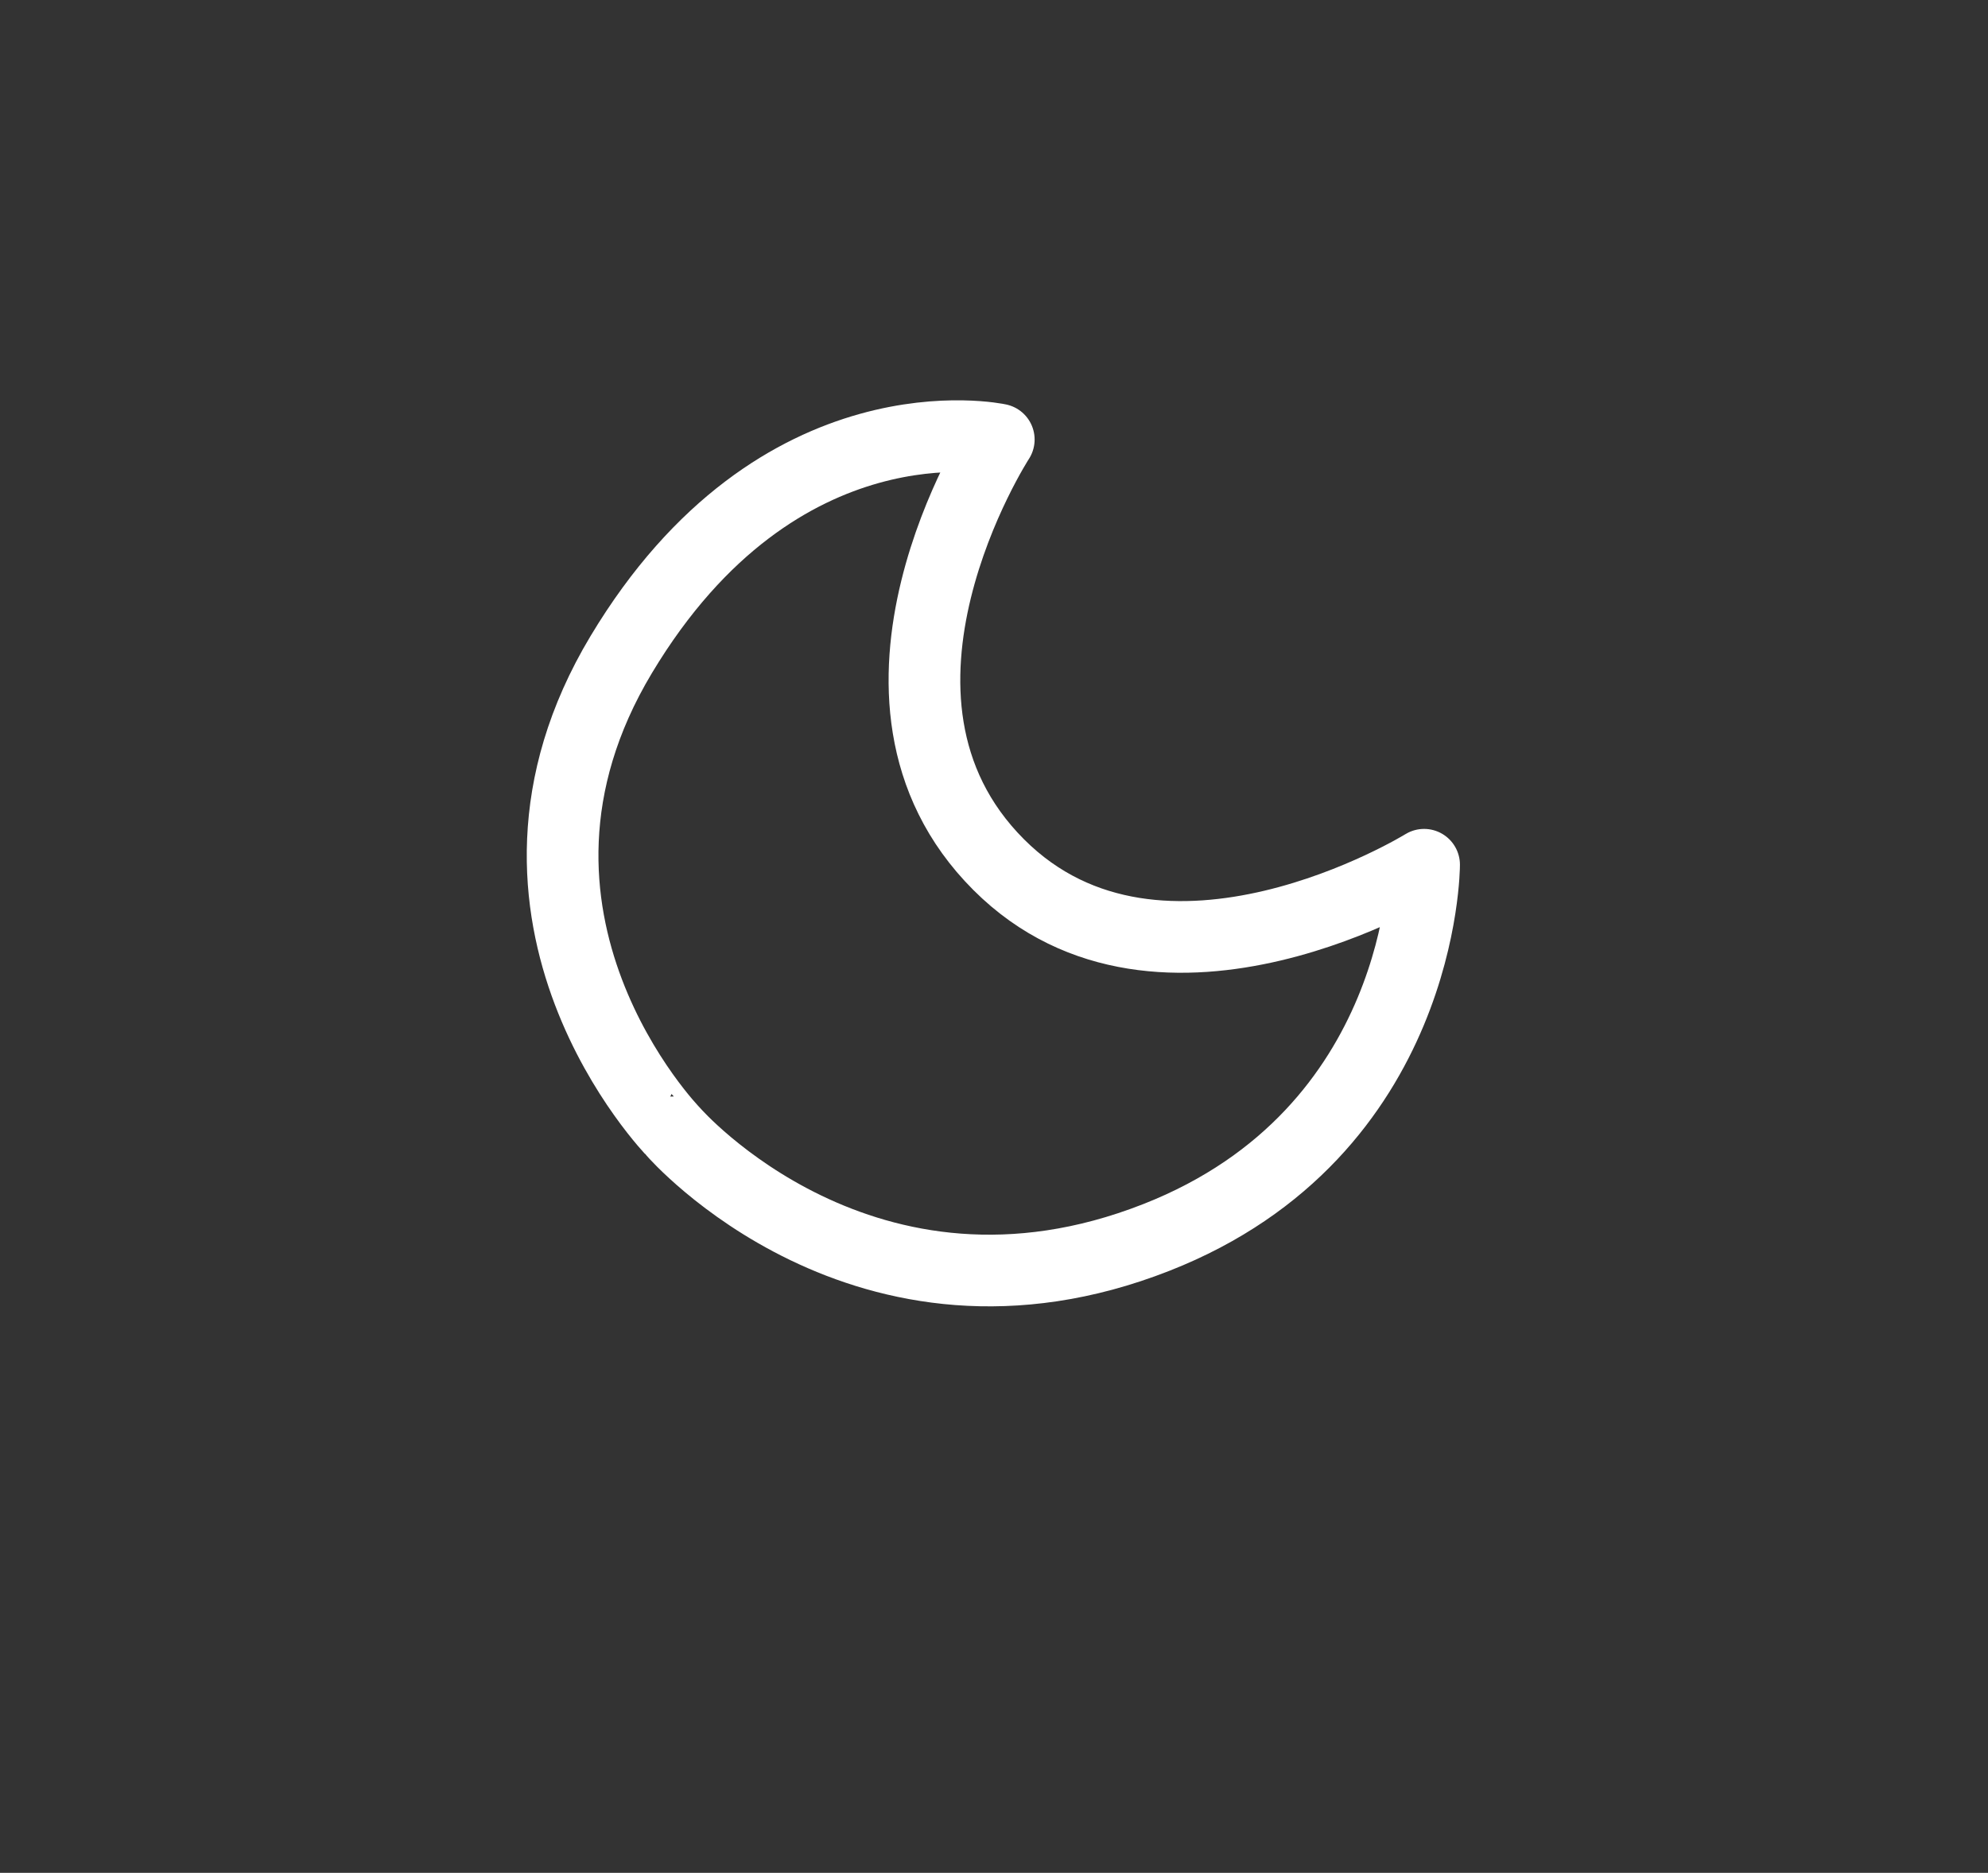 <?xml version="1.0" encoding="utf-8"?>
<!-- Generator: Adobe Illustrator 25.0.1, SVG Export Plug-In . SVG Version: 6.00 Build 0)  -->
<svg version="1.1" id="圖層_1" xmlns="http://www.w3.org/2000/svg" xmlns:xlink="http://www.w3.org/1999/xlink" x="0px" y="0px"
	 viewBox="0 0 41.6 39.2" style="enable-background:new 0 0 41.6 39.2;" xml:space="preserve">
<rect x="0" y="0" width="41.6" height="39.2" fill="#333333" stroke="none"/>
<style type="text/css">
	.st0{fill:none;stroke:#FFFFFF;stroke-width:1.5;stroke-linecap:round;stroke-linejoin:round;stroke-miterlimit:10;}
</style>
<path class="st0" d="M20.9,9.2c0,0-3.5,5.4,0,8.9c3.4,3.4,8.9,0,8.9,0s0,5.6-5.6,7.8c-6.1,2.4-10.1-2.2-10.1-2.2S9.7,19.2,13,13.7
	S20.9,9.2,20.9,9.2z"/>
</svg>
